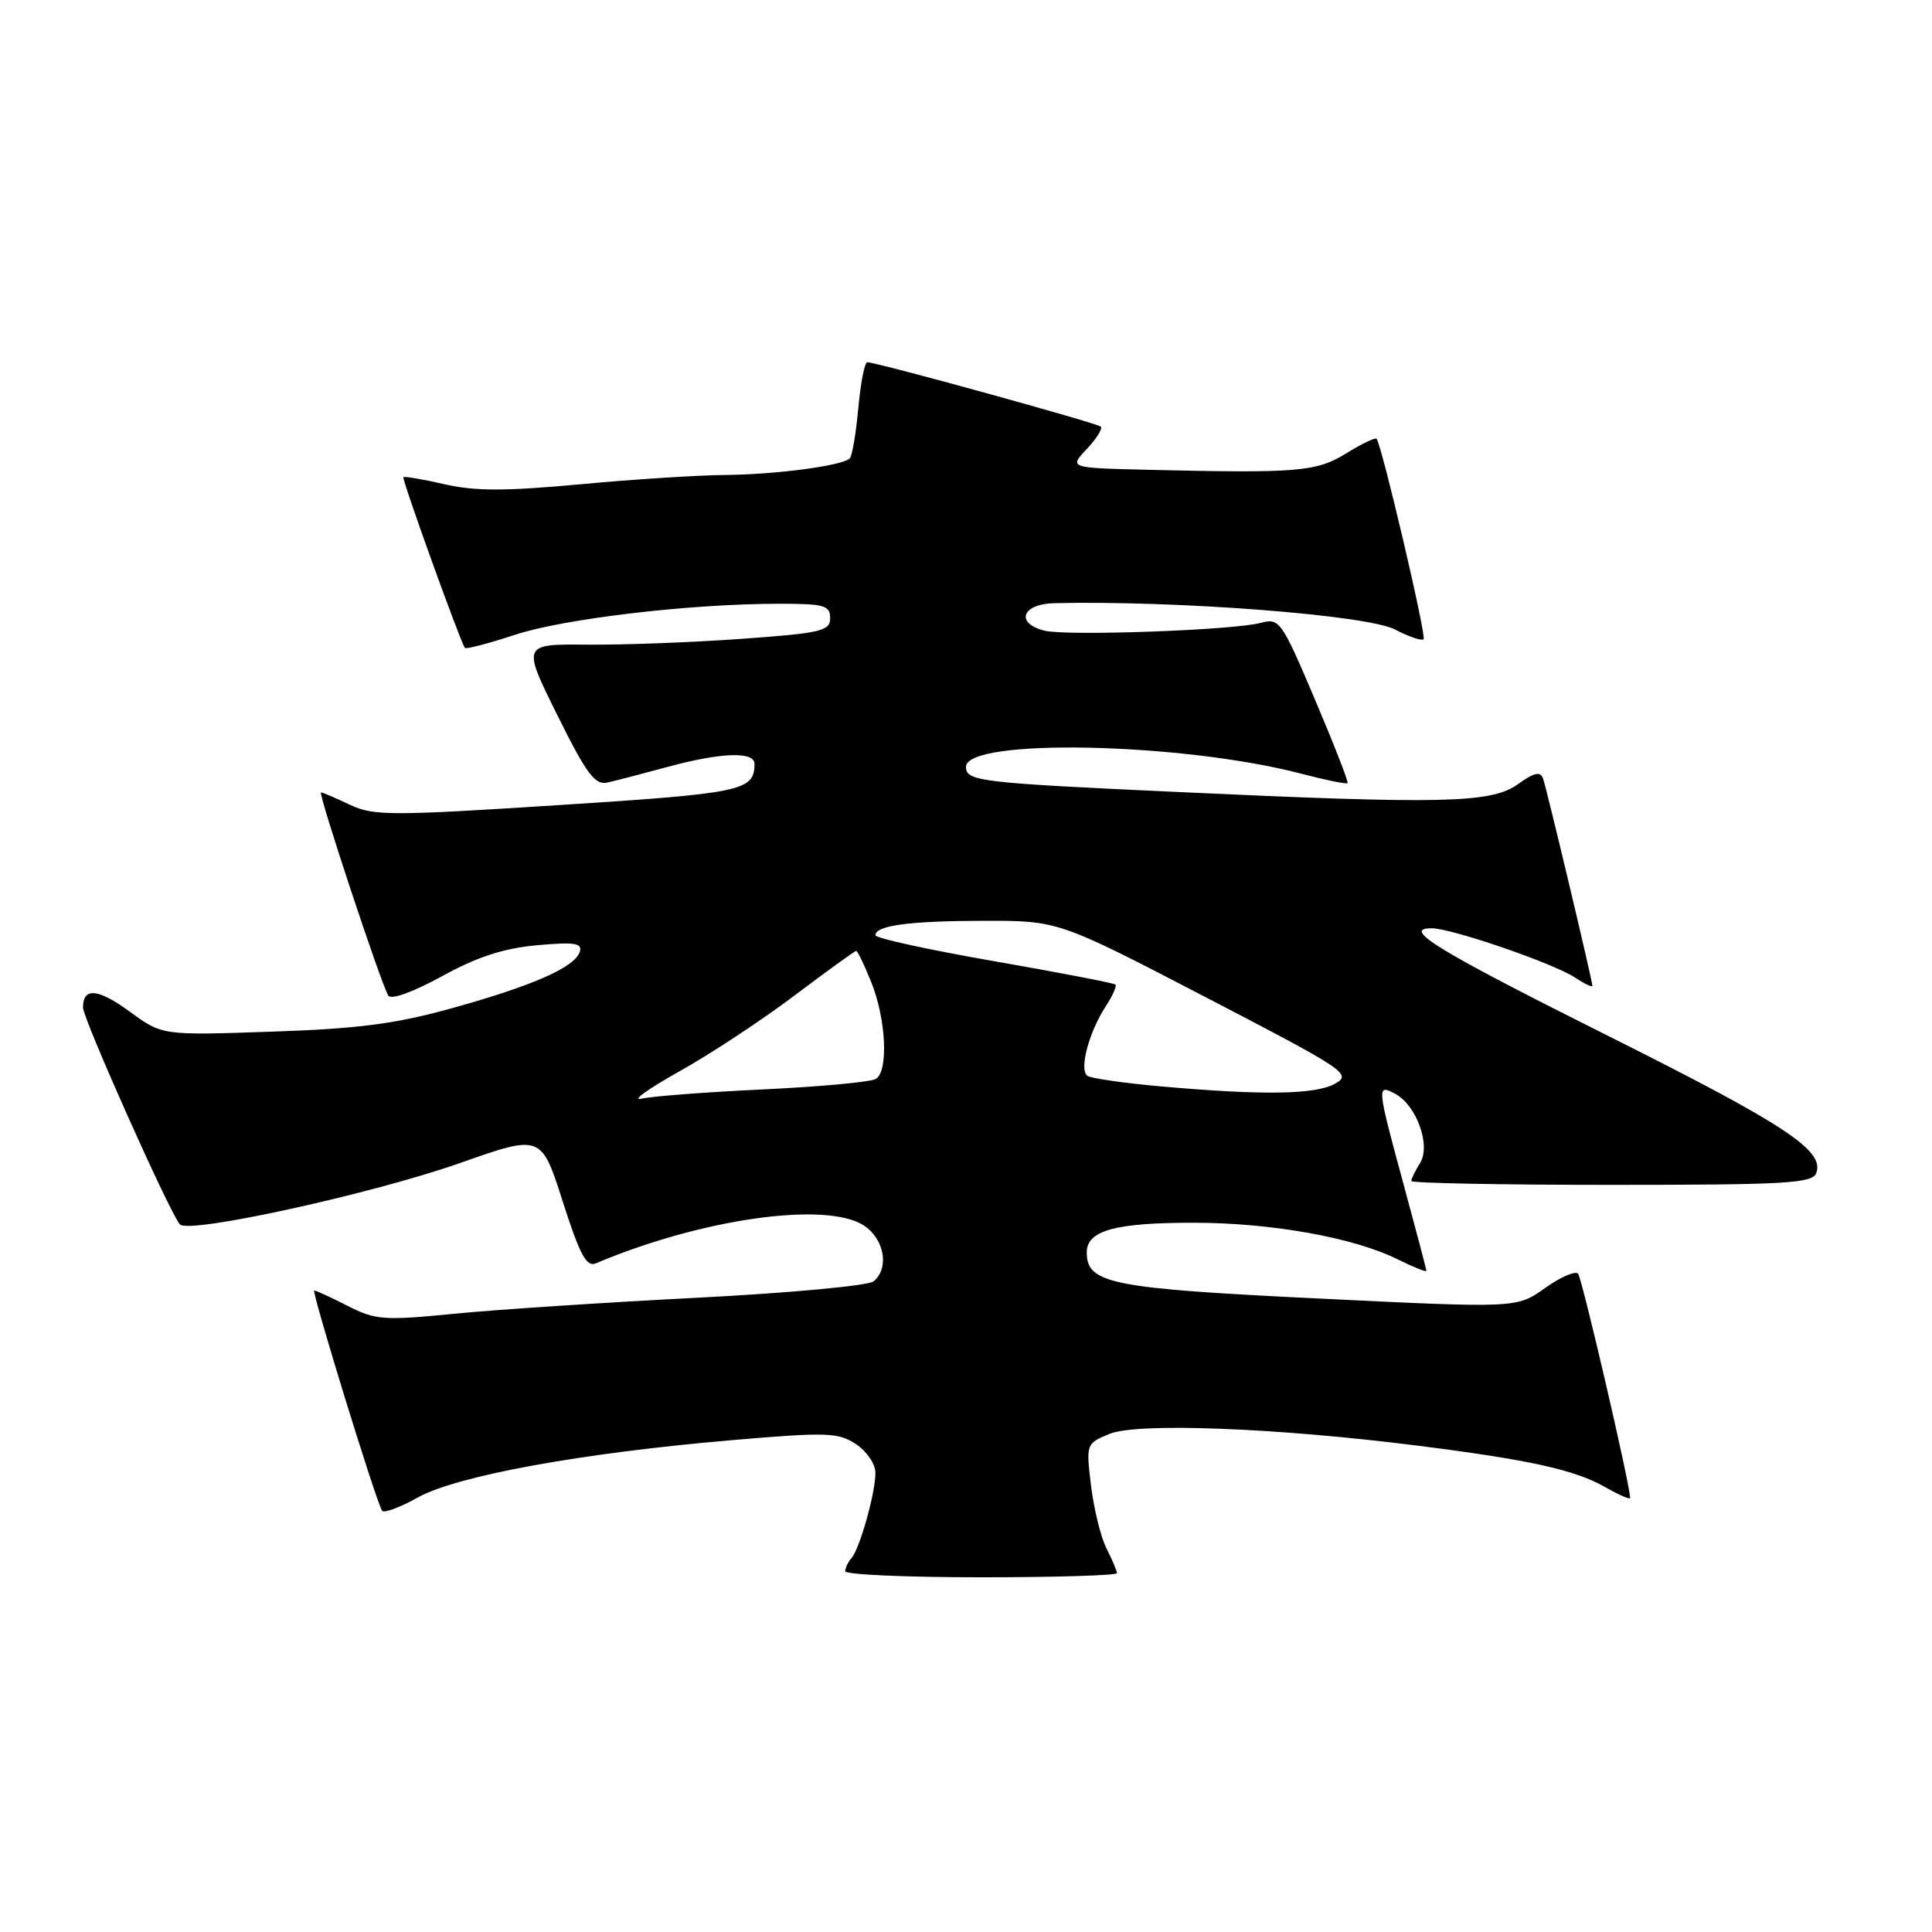<?xml version="1.0" encoding="UTF-8" standalone="no"?>
<!DOCTYPE svg PUBLIC "-//W3C//DTD SVG 1.1//EN" "http://www.w3.org/Graphics/SVG/1.1/DTD/svg11.dtd" >
<svg xmlns="http://www.w3.org/2000/svg" xmlns:xlink="http://www.w3.org/1999/xlink" version="1.1" viewBox="0 0 256 256">
 <g >
 <path fill="currentColor"
d=" M 148.00 208.45 C 148.00 208.15 147.38 206.69 146.63 205.20 C 145.87 203.72 144.95 199.98 144.57 196.89 C 143.90 191.32 143.91 191.28 147.01 190.00 C 150.66 188.48 169.16 189.19 187.87 191.56 C 202.72 193.44 208.70 194.76 212.75 197.08 C 214.54 198.10 216.00 198.73 216.00 198.49 C 216.00 196.79 209.63 169.35 209.10 168.77 C 208.73 168.36 206.75 169.23 204.70 170.69 C 200.97 173.34 200.97 173.34 174.74 172.06 C 147.20 170.73 144.00 170.09 144.00 165.95 C 144.00 163.04 147.79 162.00 158.32 162.02 C 168.53 162.04 179.39 163.99 185.18 166.86 C 187.28 167.90 189.00 168.59 189.00 168.39 C 189.00 168.19 187.65 163.07 186.00 157.00 C 182.43 143.88 182.41 143.61 184.86 144.93 C 187.70 146.44 189.62 151.78 188.17 154.10 C 187.53 155.13 187.00 156.20 187.00 156.49 C 187.00 156.77 198.94 157.00 213.53 157.00 C 236.58 157.00 240.14 156.80 240.66 155.45 C 241.80 152.47 236.60 149.03 213.38 137.41 C 190.42 125.92 185.62 123.00 189.70 123.00 C 192.33 123.00 205.78 127.62 208.68 129.52 C 209.95 130.36 211.00 130.86 211.00 130.63 C 211.00 129.95 204.97 104.61 204.47 103.18 C 204.12 102.17 203.31 102.35 201.10 103.93 C 197.58 106.43 191.24 106.58 156.00 104.94 C 129.71 103.73 128.00 103.52 128.00 101.61 C 128.00 97.79 156.52 98.37 172.39 102.51 C 175.63 103.36 178.41 103.93 178.56 103.77 C 178.71 103.62 176.76 98.63 174.23 92.67 C 169.81 82.26 169.53 81.87 167.06 82.53 C 163.49 83.51 141.34 84.30 138.41 83.57 C 134.47 82.58 135.41 80.01 139.75 79.92 C 156.11 79.56 181.16 81.50 184.84 83.41 C 186.68 84.37 188.39 84.95 188.63 84.70 C 189.04 84.30 183.10 58.99 182.40 58.14 C 182.24 57.94 180.44 58.80 178.40 60.06 C 174.42 62.52 172.06 62.72 152.08 62.25 C 141.65 62.00 141.65 62.00 144.00 59.50 C 145.29 58.13 146.13 56.79 145.86 56.53 C 145.39 56.06 116.16 48.00 114.92 48.00 C 114.57 48.00 114.03 50.74 113.73 54.08 C 113.42 57.42 112.92 60.42 112.60 60.74 C 111.62 61.71 102.84 62.88 96.00 62.94 C 92.42 62.97 83.78 63.52 76.79 64.18 C 66.94 65.09 62.91 65.09 58.89 64.16 C 56.04 63.51 53.59 63.09 53.45 63.23 C 53.22 63.48 61.00 85.06 61.60 85.85 C 61.75 86.05 64.71 85.27 68.19 84.13 C 74.72 81.97 91.48 80.00 103.25 80.00 C 109.22 80.00 110.00 80.22 110.00 81.90 C 110.00 83.61 108.83 83.89 98.25 84.65 C 91.79 85.12 82.60 85.46 77.84 85.42 C 69.18 85.34 69.18 85.34 73.84 94.74 C 77.73 102.58 78.83 104.06 80.50 103.69 C 81.60 103.44 85.18 102.51 88.46 101.62 C 95.61 99.68 100.01 99.54 99.98 101.25 C 99.94 104.79 98.38 105.12 74.02 106.68 C 51.69 108.12 49.46 108.11 46.33 106.62 C 44.46 105.73 42.75 105.00 42.54 105.00 C 42.09 105.00 50.49 130.37 51.45 131.92 C 51.82 132.51 54.71 131.47 58.54 129.37 C 63.21 126.80 66.72 125.65 71.14 125.25 C 76.11 124.80 77.18 124.96 76.83 126.10 C 76.19 128.15 70.73 130.57 60.00 133.56 C 52.44 135.67 47.54 136.31 36.00 136.70 C 21.50 137.20 21.50 137.20 17.21 134.06 C 12.98 130.97 11.00 130.79 11.00 133.50 C 11.00 135.01 22.63 161.03 23.85 162.25 C 25.11 163.51 49.34 158.19 60.89 154.13 C 71.72 150.31 71.72 150.31 74.56 159.19 C 76.82 166.25 77.71 167.93 78.95 167.40 C 92.94 161.48 109.51 159.14 114.47 162.39 C 117.20 164.18 117.87 168.04 115.75 169.79 C 115.06 170.36 104.60 171.33 92.50 171.95 C 80.40 172.57 65.90 173.52 60.29 174.07 C 50.85 175.00 49.77 174.92 46.08 173.04 C 43.88 171.92 41.88 171.00 41.64 171.00 C 41.22 171.00 49.76 198.75 50.62 200.17 C 50.84 200.54 52.96 199.76 55.33 198.44 C 60.49 195.55 76.99 192.54 96.96 190.83 C 109.55 189.75 111.04 189.80 113.40 191.34 C 114.84 192.29 116.00 193.99 116.00 195.16 C 116.00 197.82 113.93 205.19 112.83 206.45 C 112.37 206.97 112.00 207.76 112.00 208.20 C 112.00 208.64 120.10 209.00 130.00 209.00 C 139.90 209.00 148.00 208.75 148.00 208.45 Z  M 89.94 142.01 C 94.04 139.73 100.93 135.19 105.25 131.93 C 109.58 128.67 113.27 126.00 113.45 126.00 C 113.63 126.00 114.54 127.88 115.46 130.18 C 117.42 135.09 117.74 141.92 116.06 142.96 C 115.41 143.37 108.72 143.99 101.19 144.35 C 93.66 144.70 86.38 145.26 85.00 145.58 C 83.62 145.91 85.85 144.30 89.94 142.01 Z  M 153.79 143.95 C 149.01 143.52 144.65 142.90 144.12 142.57 C 142.93 141.84 144.26 136.79 146.55 133.29 C 147.43 131.94 148.00 130.66 147.80 130.46 C 147.60 130.26 140.36 128.87 131.72 127.36 C 123.07 125.86 116.00 124.31 116.00 123.93 C 116.00 122.63 120.48 122.03 130.38 122.01 C 140.25 122.00 140.25 122.00 159.77 132.14 C 178.37 141.80 179.17 142.34 176.89 143.60 C 174.29 145.05 167.34 145.15 153.79 143.95 Z "/>
</g>
</svg>